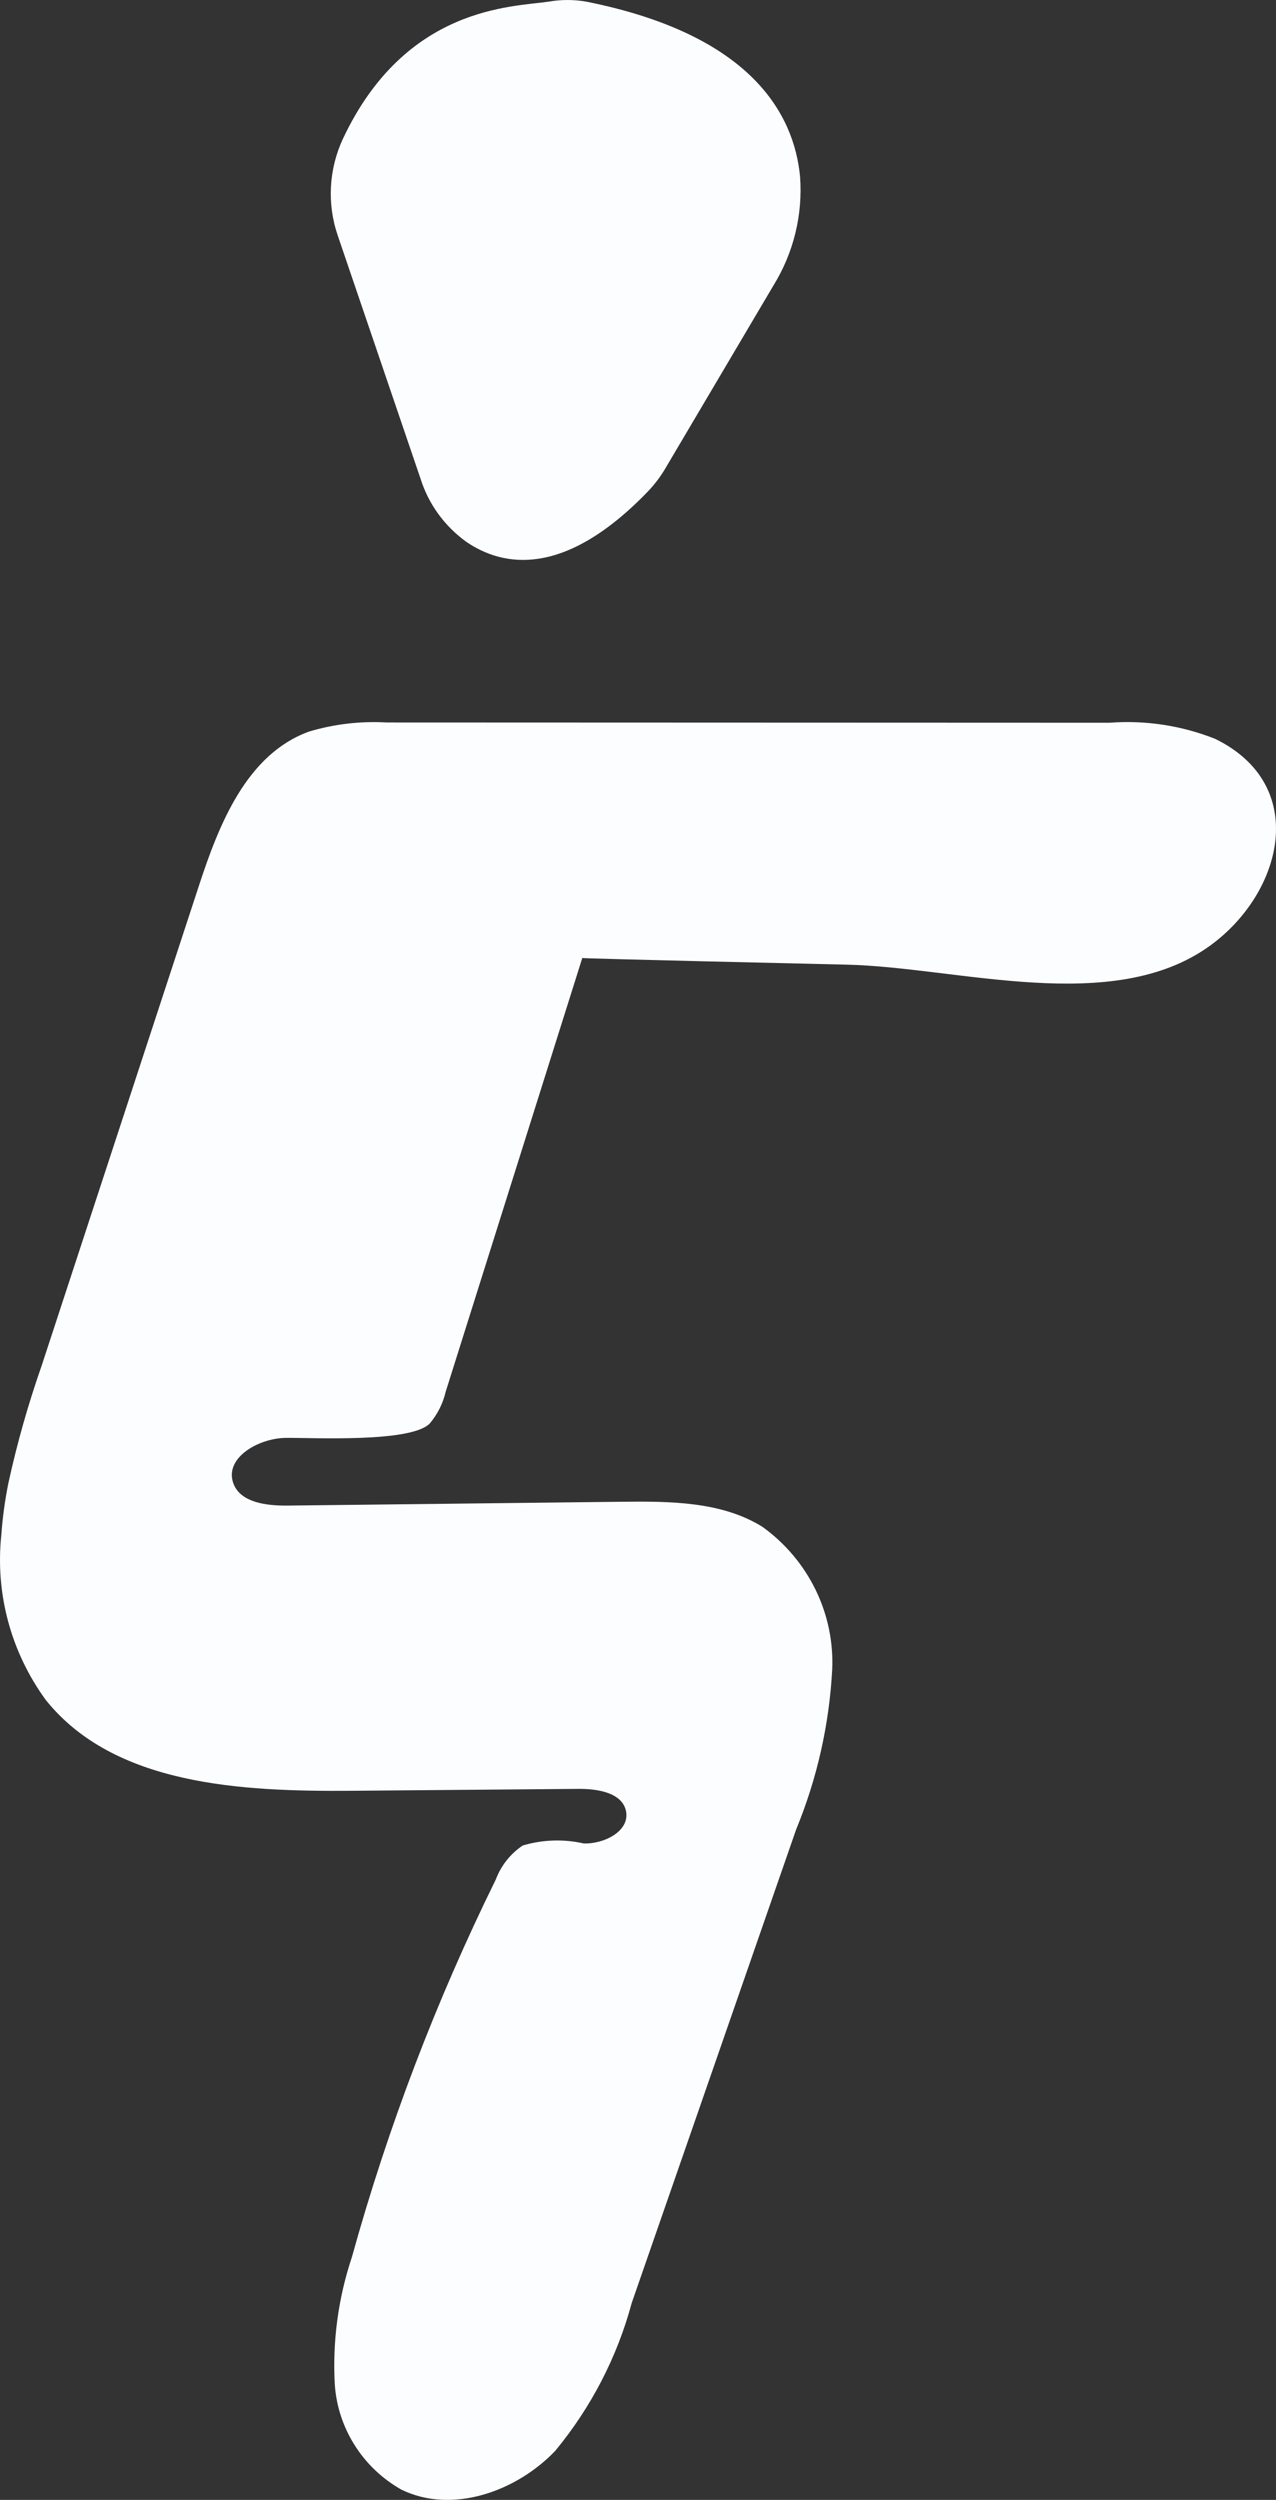 <svg width="24" height="47" viewBox="0 0 24 47" fill="none"  >
<rect x="0" y="0" width="24" height="47" fill="#333333" stroke="none"/>
<path d="M0.158 27.882C0.093 28.205 0.048 28.531 0.025 28.859C-0.092 29.959 0.206 31.064 0.863 31.963C2.149 33.564 4.533 33.684 6.61 33.668L10.88 33.632C11.239 33.629 11.702 33.703 11.774 34.048C11.852 34.422 11.367 34.672 10.978 34.658C10.599 34.572 10.204 34.586 9.831 34.697C9.599 34.854 9.422 35.077 9.325 35.337C8.203 37.615 7.297 39.99 6.62 42.431C6.362 43.203 6.252 44.016 6.297 44.827C6.324 45.232 6.452 45.625 6.67 45.97C6.888 46.316 7.19 46.603 7.548 46.806C8.504 47.273 9.711 46.843 10.442 46.079C11.117 45.263 11.608 44.315 11.882 43.297L14.975 34.394C15.37 33.434 15.599 32.416 15.653 31.382C15.675 30.864 15.566 30.349 15.337 29.883C15.108 29.416 14.766 29.012 14.34 28.705C13.572 28.228 12.604 28.224 11.696 28.234C10.01 28.255 7.095 28.285 5.409 28.306C5.013 28.31 4.519 28.251 4.388 27.885C4.218 27.408 4.864 27.037 5.379 27.033C5.894 27.028 7.722 27.126 8.082 26.764C8.229 26.59 8.332 26.385 8.383 26.165L10.952 18.011C10.948 18.022 15.506 18.127 15.92 18.136C18.009 18.181 20.925 19.108 22.76 17.779C24.131 16.786 24.634 14.764 22.86 13.893C22.229 13.641 21.547 13.537 20.867 13.588L7.271 13.583C6.777 13.555 6.282 13.613 5.809 13.755C4.638 14.183 4.119 15.495 3.738 16.663L0.786 25.668C0.532 26.393 0.322 27.132 0.158 27.882Z" fill="#FCFDFF"/>
<path d="M6.353 4.429L7.912 9.006C8.062 9.48 8.364 9.894 8.771 10.187C9.451 10.651 10.605 10.881 12.188 9.238C12.316 9.104 12.428 8.955 12.521 8.795L14.546 5.37C14.927 4.754 15.102 4.037 15.048 3.318C14.935 2.149 14.135 0.652 11.028 0.031C10.793 -0.01 10.553 -0.01 10.319 0.031C9.641 0.132 7.628 0.11 6.451 2.607C6.184 3.18 6.148 3.831 6.353 4.429Z" fill="#FCFDFF"/>
</svg>
